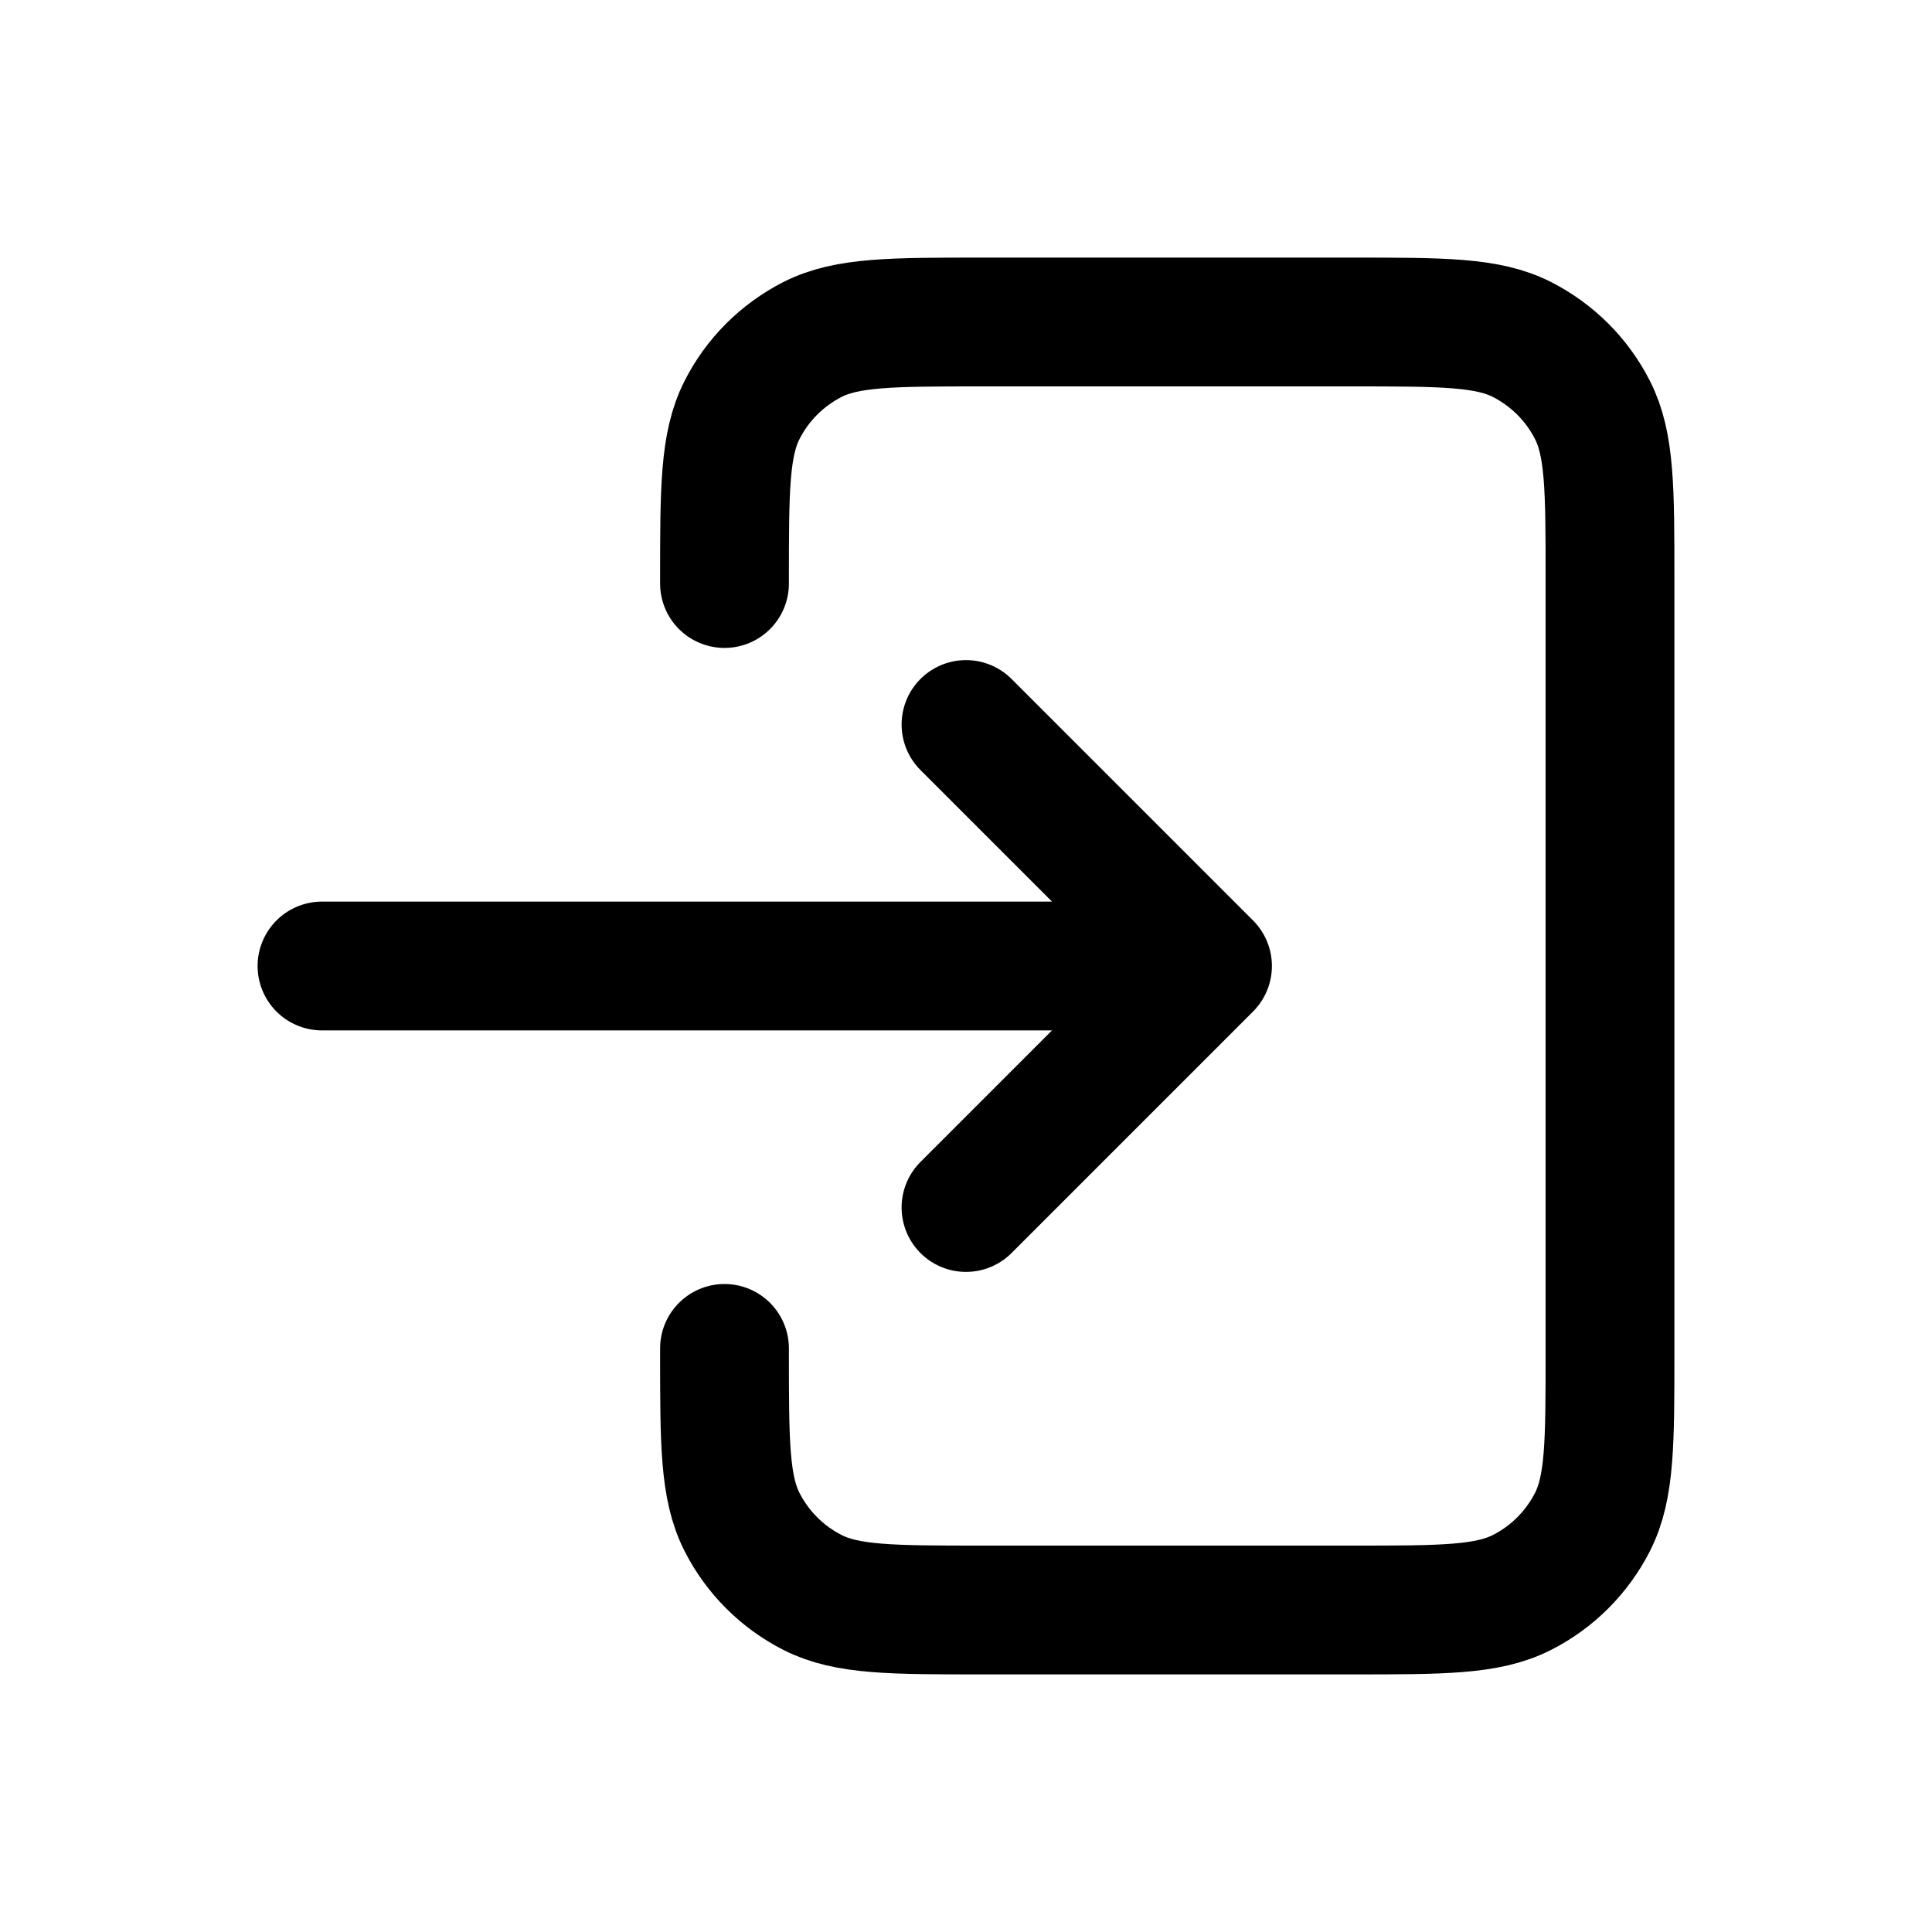 <svg xmlns="http://www.w3.org/2000/svg" width="30" height="30" viewBox="0 0 30 30" fill="none">
<path d="M15 18.75L18.75 15M18.75 15L15 11.25M18.75 15H5M11.25 9.061V9C11.25 7.6 11.25 6.9 11.523 6.365C11.762 5.894 12.144 5.513 12.615 5.272C13.15 5 13.85 5 15.25 5H21C22.4 5 23.1 5 23.634 5.272C24.105 5.513 24.488 5.894 24.727 6.365C25 6.899 25 7.599 25 8.996V21.005C25 22.402 25 23.101 24.727 23.635C24.487 24.105 24.105 24.488 23.634 24.727C23.1 25 22.401 25 21.004 25H15.246C13.849 25 13.149 25 12.615 24.727C12.145 24.488 11.762 24.105 11.523 23.635C11.25 23.1 11.25 22.4 11.25 21V20.938" stroke="black" stroke-width="2" stroke-linecap="round" stroke-linejoin="round"/>
</svg>